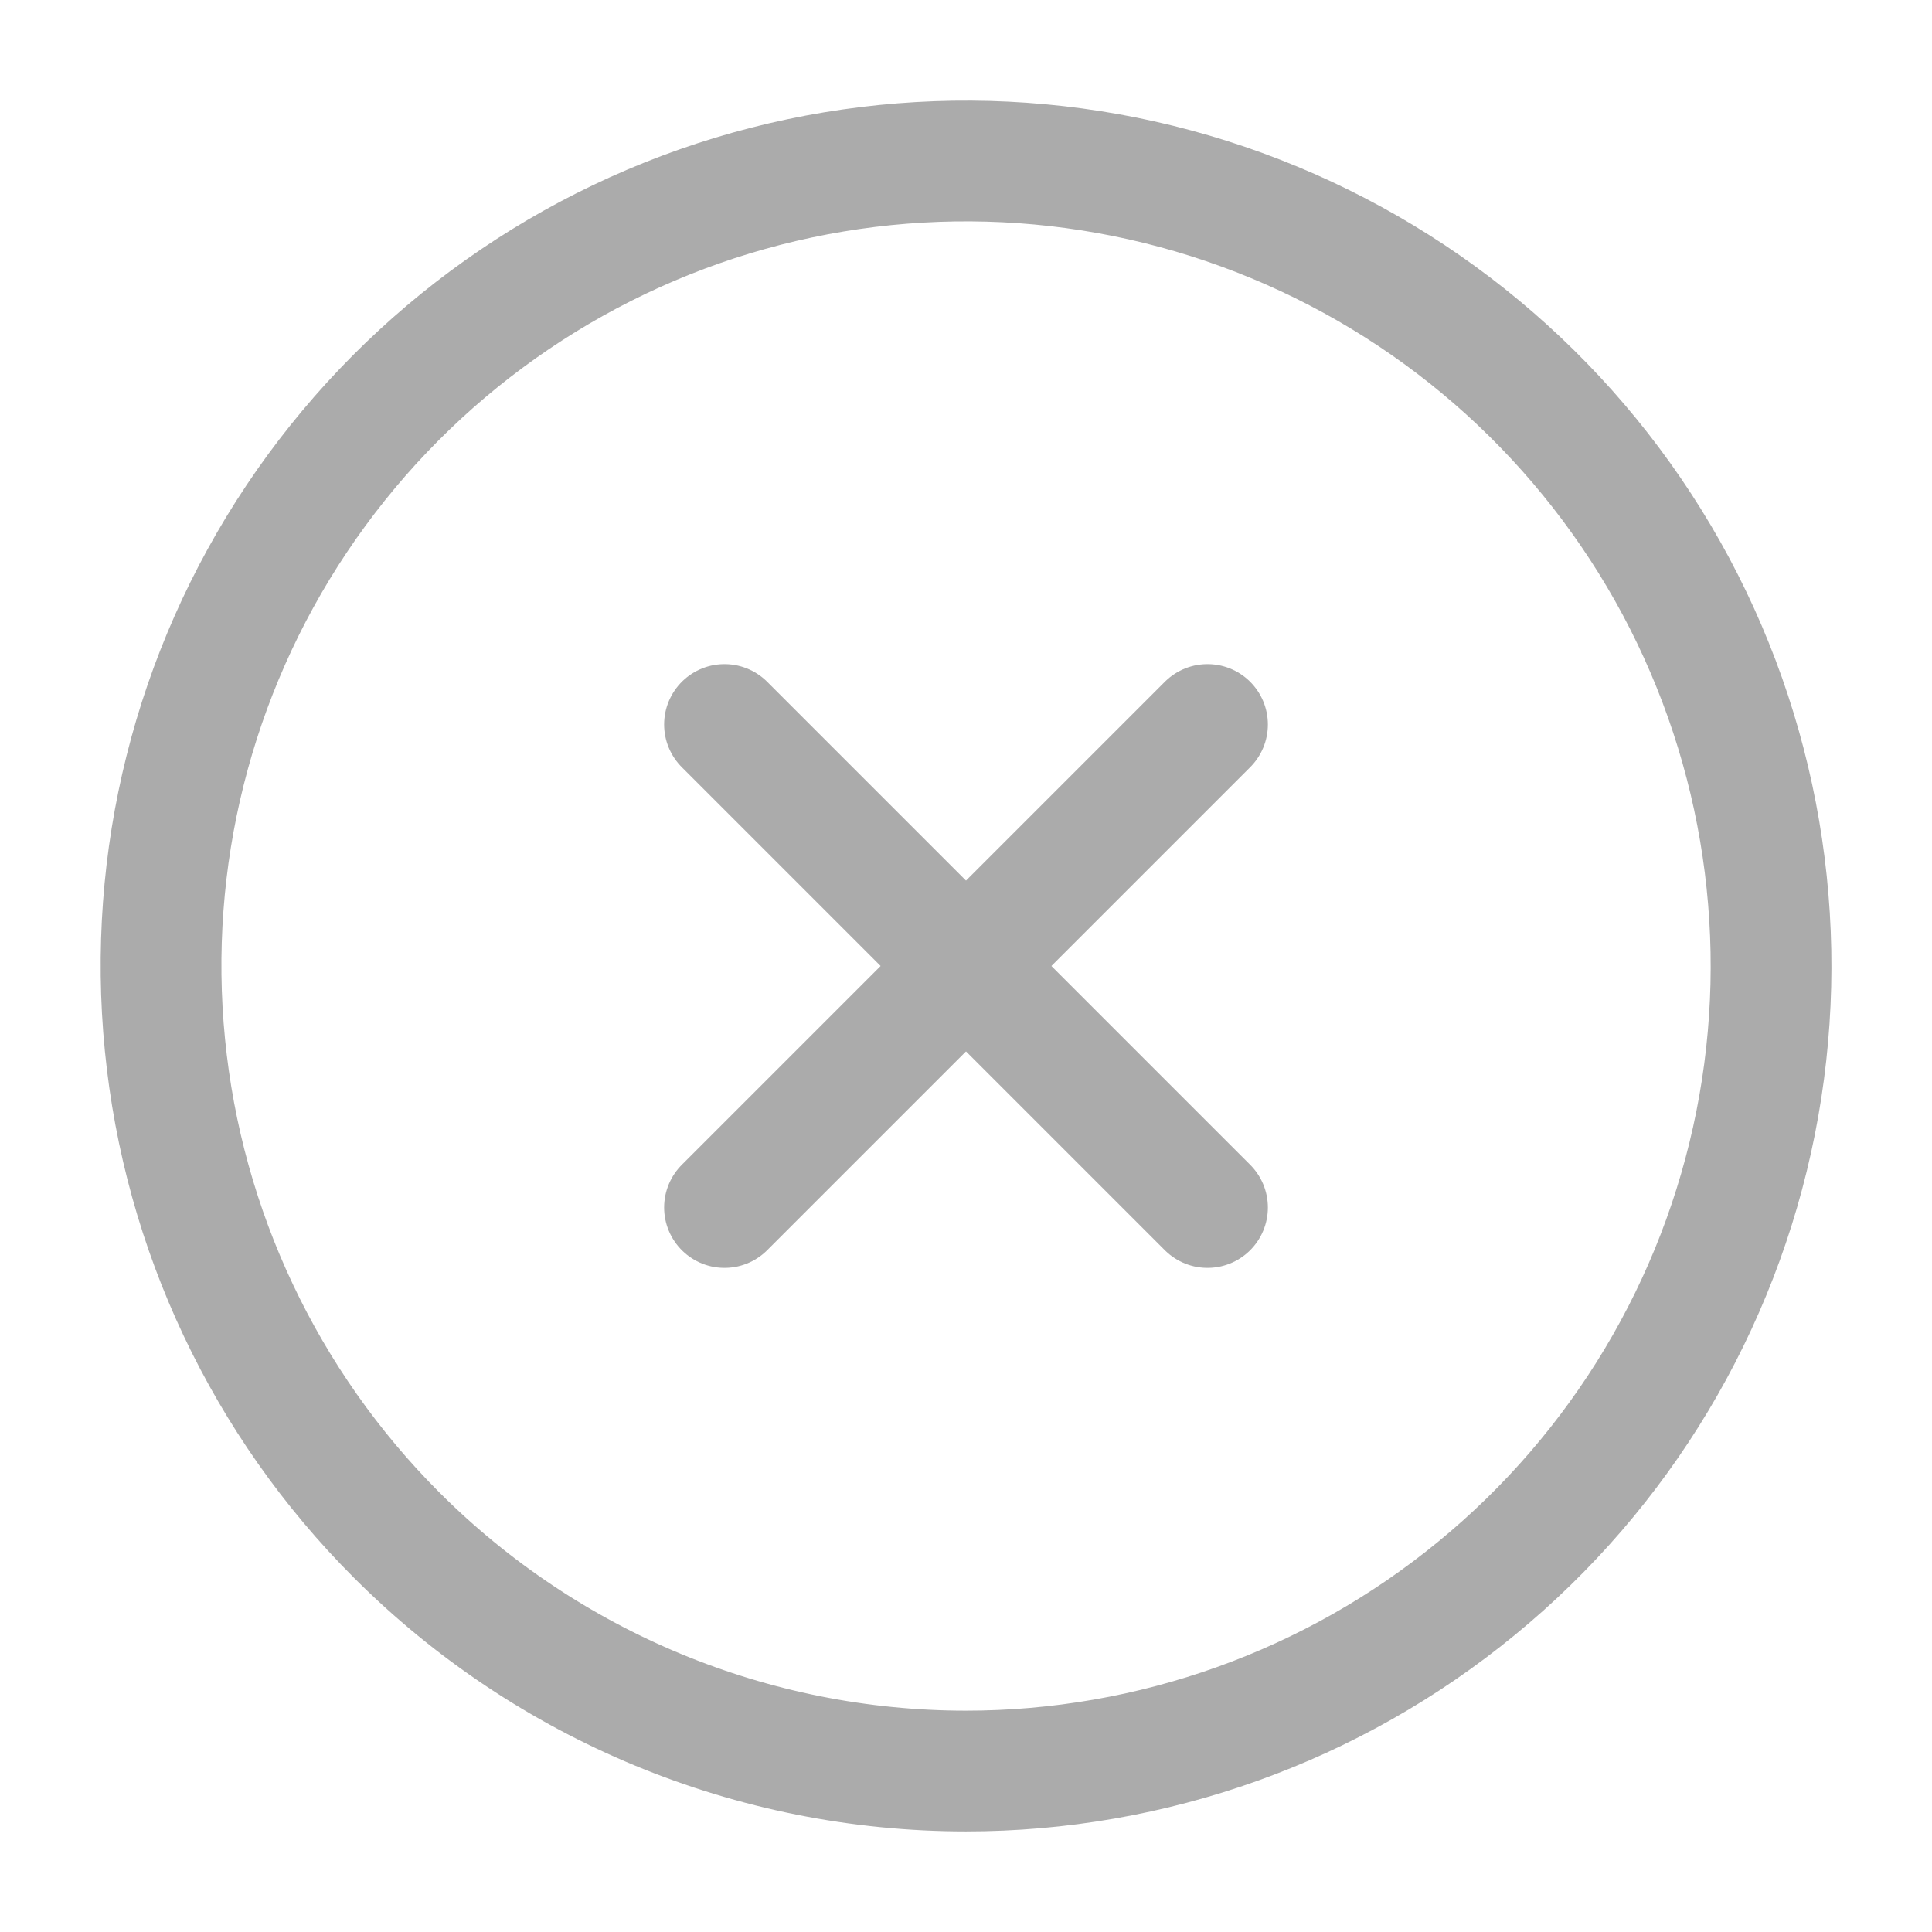 <svg
    width="16"
    height="16"
    viewBox="0 0 16 16"
    fill="none"
    xmlns="http://www.w3.org/2000/svg"
    stroke="#ABABAB"
>
    <path
        d="M8 14.667C9.542 14.667 11.037 14.132 12.229 13.153C13.422 12.175 14.238 10.813 14.539 9.301C14.84 7.788 14.607 6.218 13.88 4.857C13.152 3.497 11.976 2.431 10.551 1.841C9.126 1.25 7.541 1.173 6.065 1.62C4.589 2.068 3.314 3.014 2.457 4.296C1.6 5.578 1.214 7.118 1.366 8.653C1.517 10.188 2.195 11.623 3.286 12.714C4.536 13.964 6.232 14.667 8 14.667V14.667Z"
        stroke-linecap="round"
        stroke-linejoin="round"
    />
    <path d="M6 10L10 6" stroke-linecap="round" stroke-linejoin="round" />
    <path d="M6 6L10 10" stroke-linecap="round" stroke-linejoin="round" />
</svg>